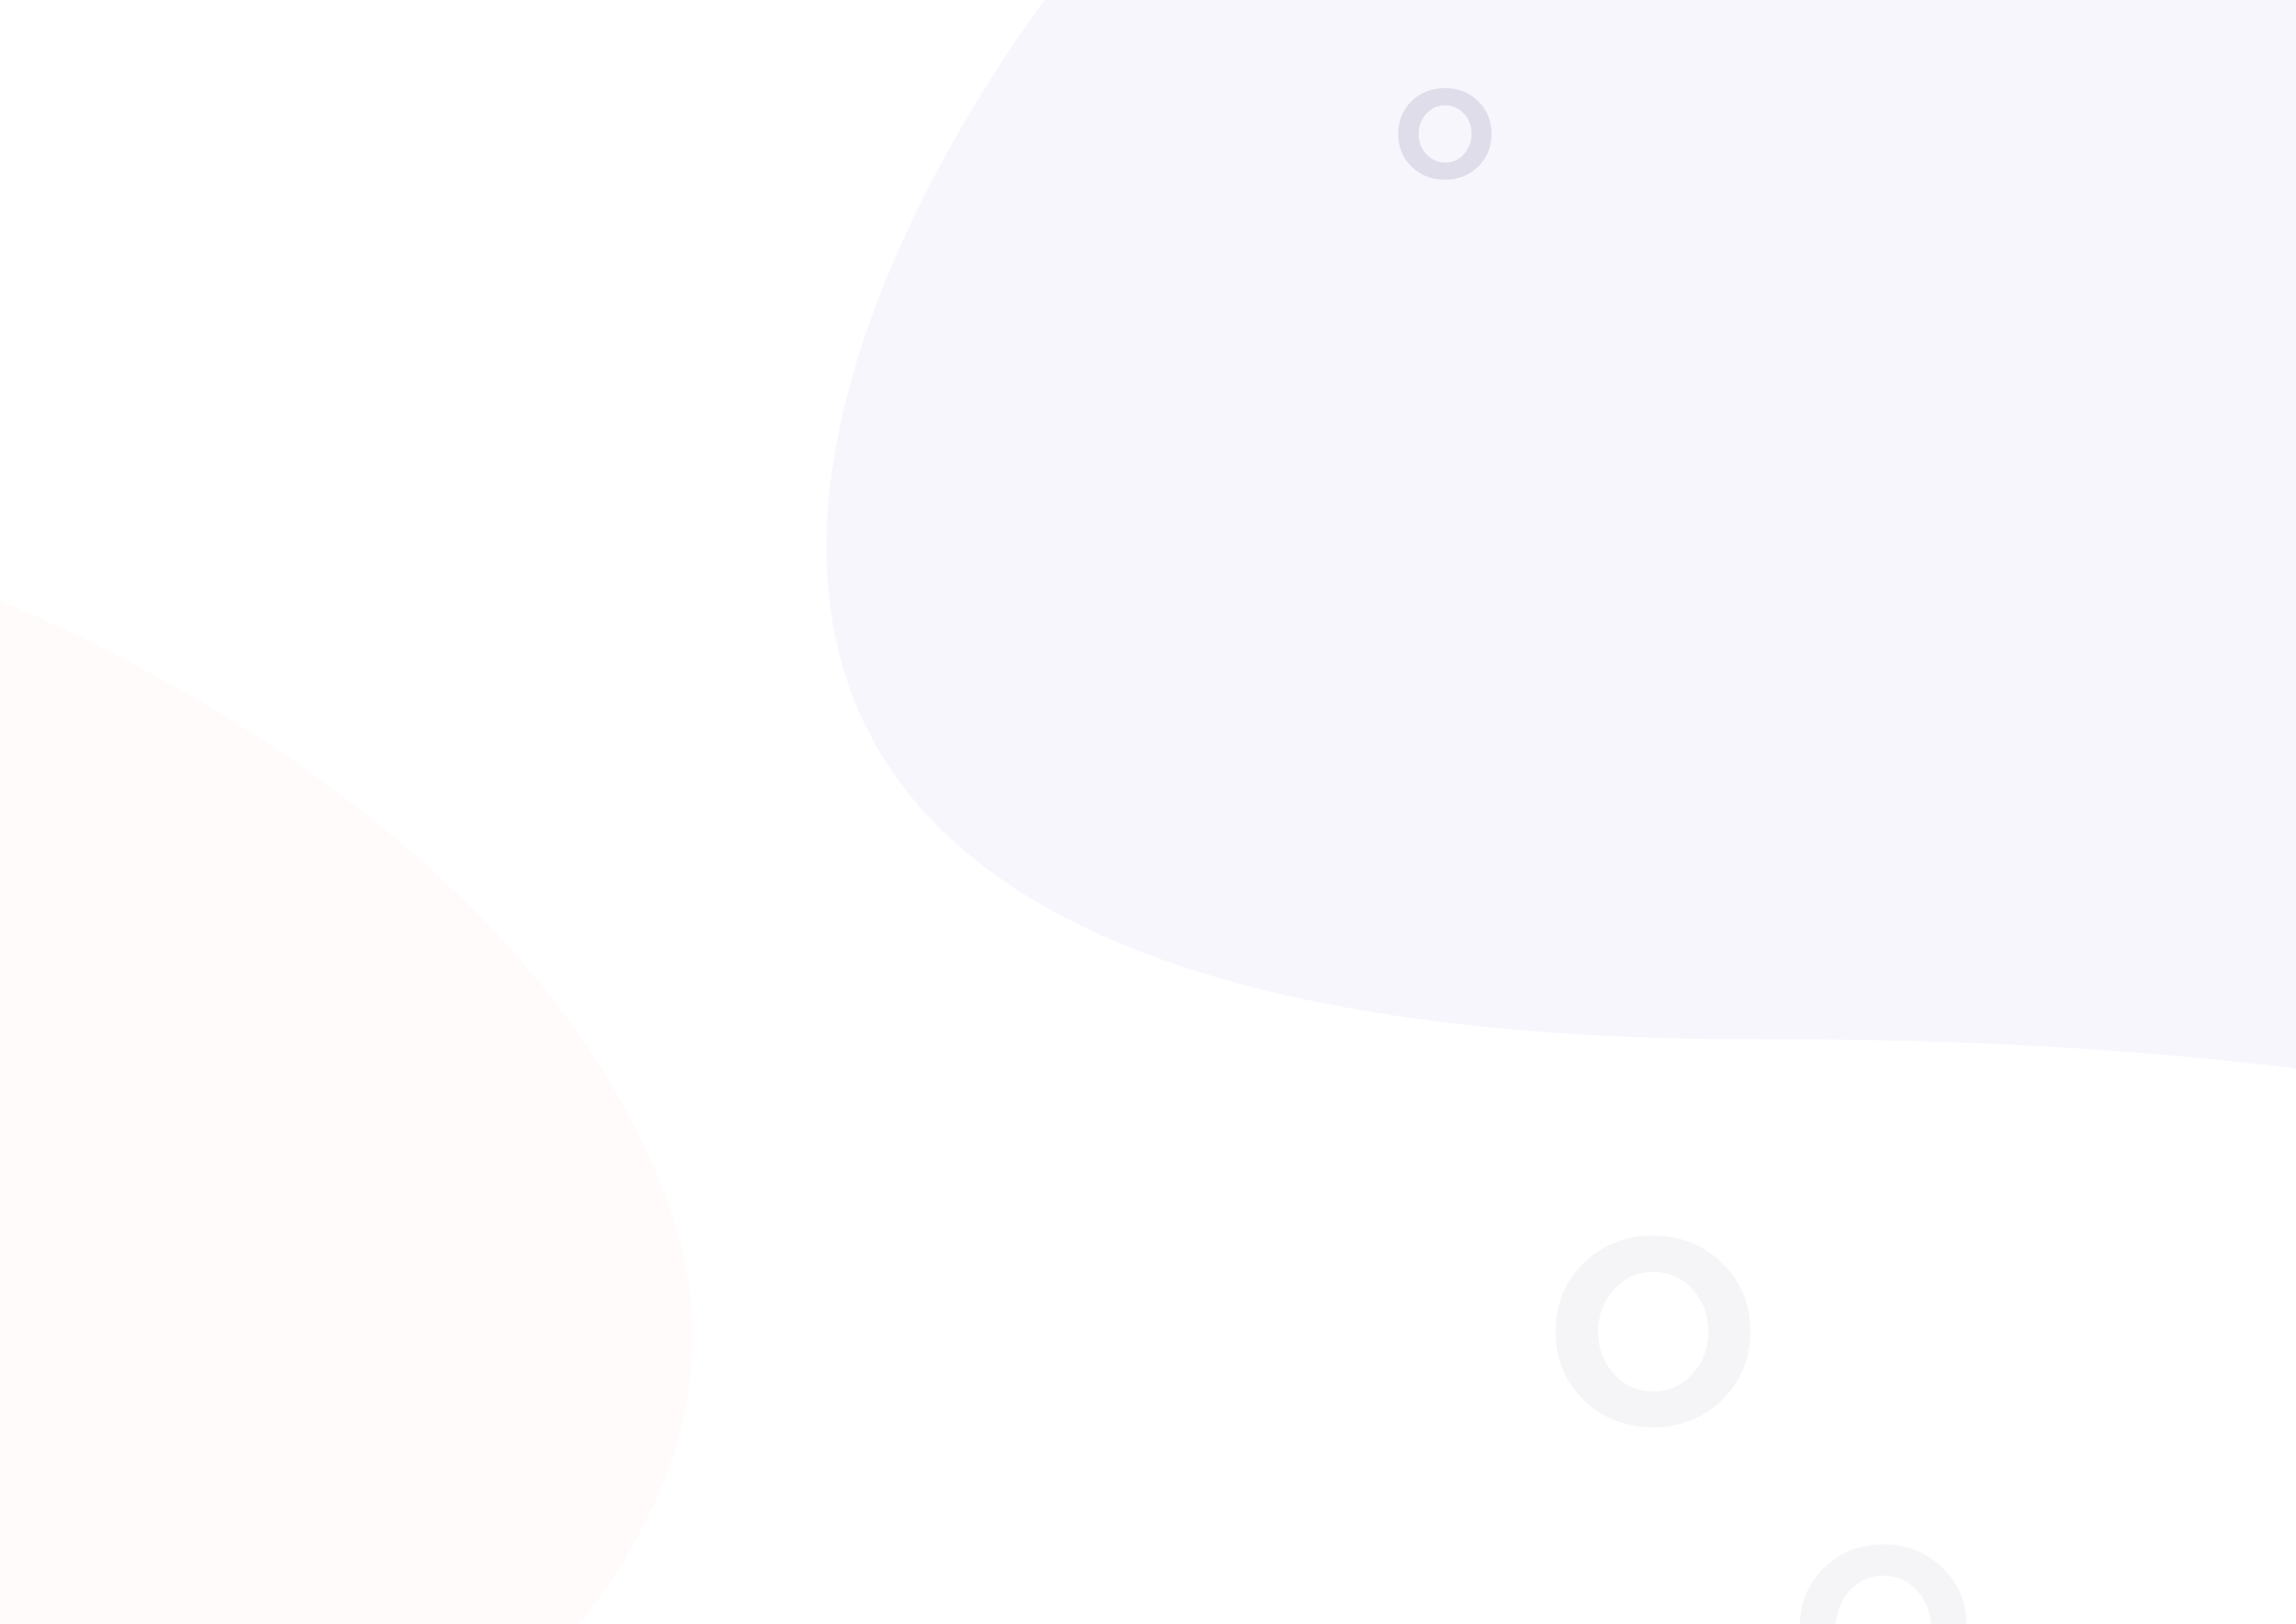 <?xml version="1.0" encoding="utf-8"?>
<!-- Generator: Adobe Illustrator 22.0.1, SVG Export Plug-In . SVG Version: 6.00 Build 0)  -->
<svg version="1.1" id="Calque_1" xmlns="http://www.w3.org/2000/svg" xmlns:xlink="http://www.w3.org/1999/xlink" x="0px" y="0px"
	 viewBox="0 0 841.9 595.3" style="enable-background:new 0 0 841.9 595.3;" xml:space="preserve">
<style type="text/css">
	.st0{opacity:5.000000e-02;fill:#624ED8;enable-background:new    ;}
	.st1{opacity:0.21;fill:#837DA5;enable-background:new    ;}
	.st2{opacity:8.000000e-02;fill:#837DA5;enable-background:new    ;}
	.st3{fill:#FF7F5D;fill-opacity:3.000000e-02;}
	.st4{fill:#FF7F5D;}
</style>
<path class="st0" d="M385.8-3.5c0,0-306.3,386.2,259.7,384.5c565.9-1.7,637.5,243,637.5,243v-875.5L385.8-3.5z"/>
<path class="st1" d="M542,61.1c-3.3,3.2-7.3,4.8-12.2,4.8c-4.8,0-8.9-1.6-12.2-4.8c-3.3-3.2-4.9-7.2-4.9-12c0-4.8,1.6-8.8,4.9-12
	c3.3-3.2,7.3-4.8,12.2-4.8c4.8,0,8.9,1.6,12.2,4.8s4.9,7.2,4.9,12C546.9,53.9,545.3,57.9,542,61.1z M539.6,49.1
	c0-2.9-0.9-5.4-2.8-7.4c-1.9-2.1-4.2-3.1-6.9-3.1s-5,1-6.9,3.1s-2.8,4.5-2.8,7.4s0.9,5.4,2.8,7.4c1.9,2,4.2,3.1,6.9,3.1s5-1,6.9-3.1
	C538.6,54.5,539.6,52,539.6,49.1z"/>
<path class="st2" d="M631.5,513.2c-6.9,6.7-15.4,10.1-25.4,10.1c-10.1,0-18.5-3.4-25.4-10.1c-6.9-6.7-10.3-15-10.3-25
	s3.4-18.4,10.3-25.1c6.9-6.7,15.3-10.1,25.4-10.1c10.1,0,18.5,3.4,25.4,10.1s10.3,15.1,10.3,25.1S638.4,506.5,631.5,513.2z
	 M626.4,488.2c0-6.1-1.9-11.2-5.8-15.5c-3.9-4.3-8.7-6.4-14.4-6.4s-10.5,2.1-14.4,6.4s-5.8,9.5-5.8,15.5c0,6.1,1.9,11.2,5.8,15.5
	c3.9,4.3,8.7,6.4,14.4,6.4s10.5-2.1,14.4-6.4S626.4,494.3,626.4,488.2z"/>
<path class="st2" d="M712.4,617.9c-5.9,5.8-13.2,8.7-21.8,8.7c-8.7,0-15.9-2.9-21.8-8.7c-5.9-5.8-8.8-12.9-8.8-21.5
	s2.9-15.8,8.8-21.5c5.9-5.8,13.1-8.7,21.8-8.7s15.9,2.9,21.8,8.7c5.9,5.8,8.8,13,8.8,21.5C721.3,605.1,718.3,612.2,712.4,617.9z
	 M708,596.5c0-5.2-1.6-9.6-5-13.3c-3.3-3.7-7.5-5.5-12.4-5.5s-9,1.8-12.4,5.5c-3.3,3.7-5,8.2-5,13.3c0,5.2,1.6,9.6,5,13.3
	c3.3,3.7,7.5,5.5,12.4,5.5s9-1.8,12.4-5.5S708,601.7,708,596.5z"/>
<path class="st3" d="M-6.9,217.6c0,0,194.5,71.4,251.2,221.6S86.7,695.3,86.7,695.3L-21.7,589.4L-6.9,217.6z"/>
<path class="st4" d="M-339.3-48.4"/>
</svg>

